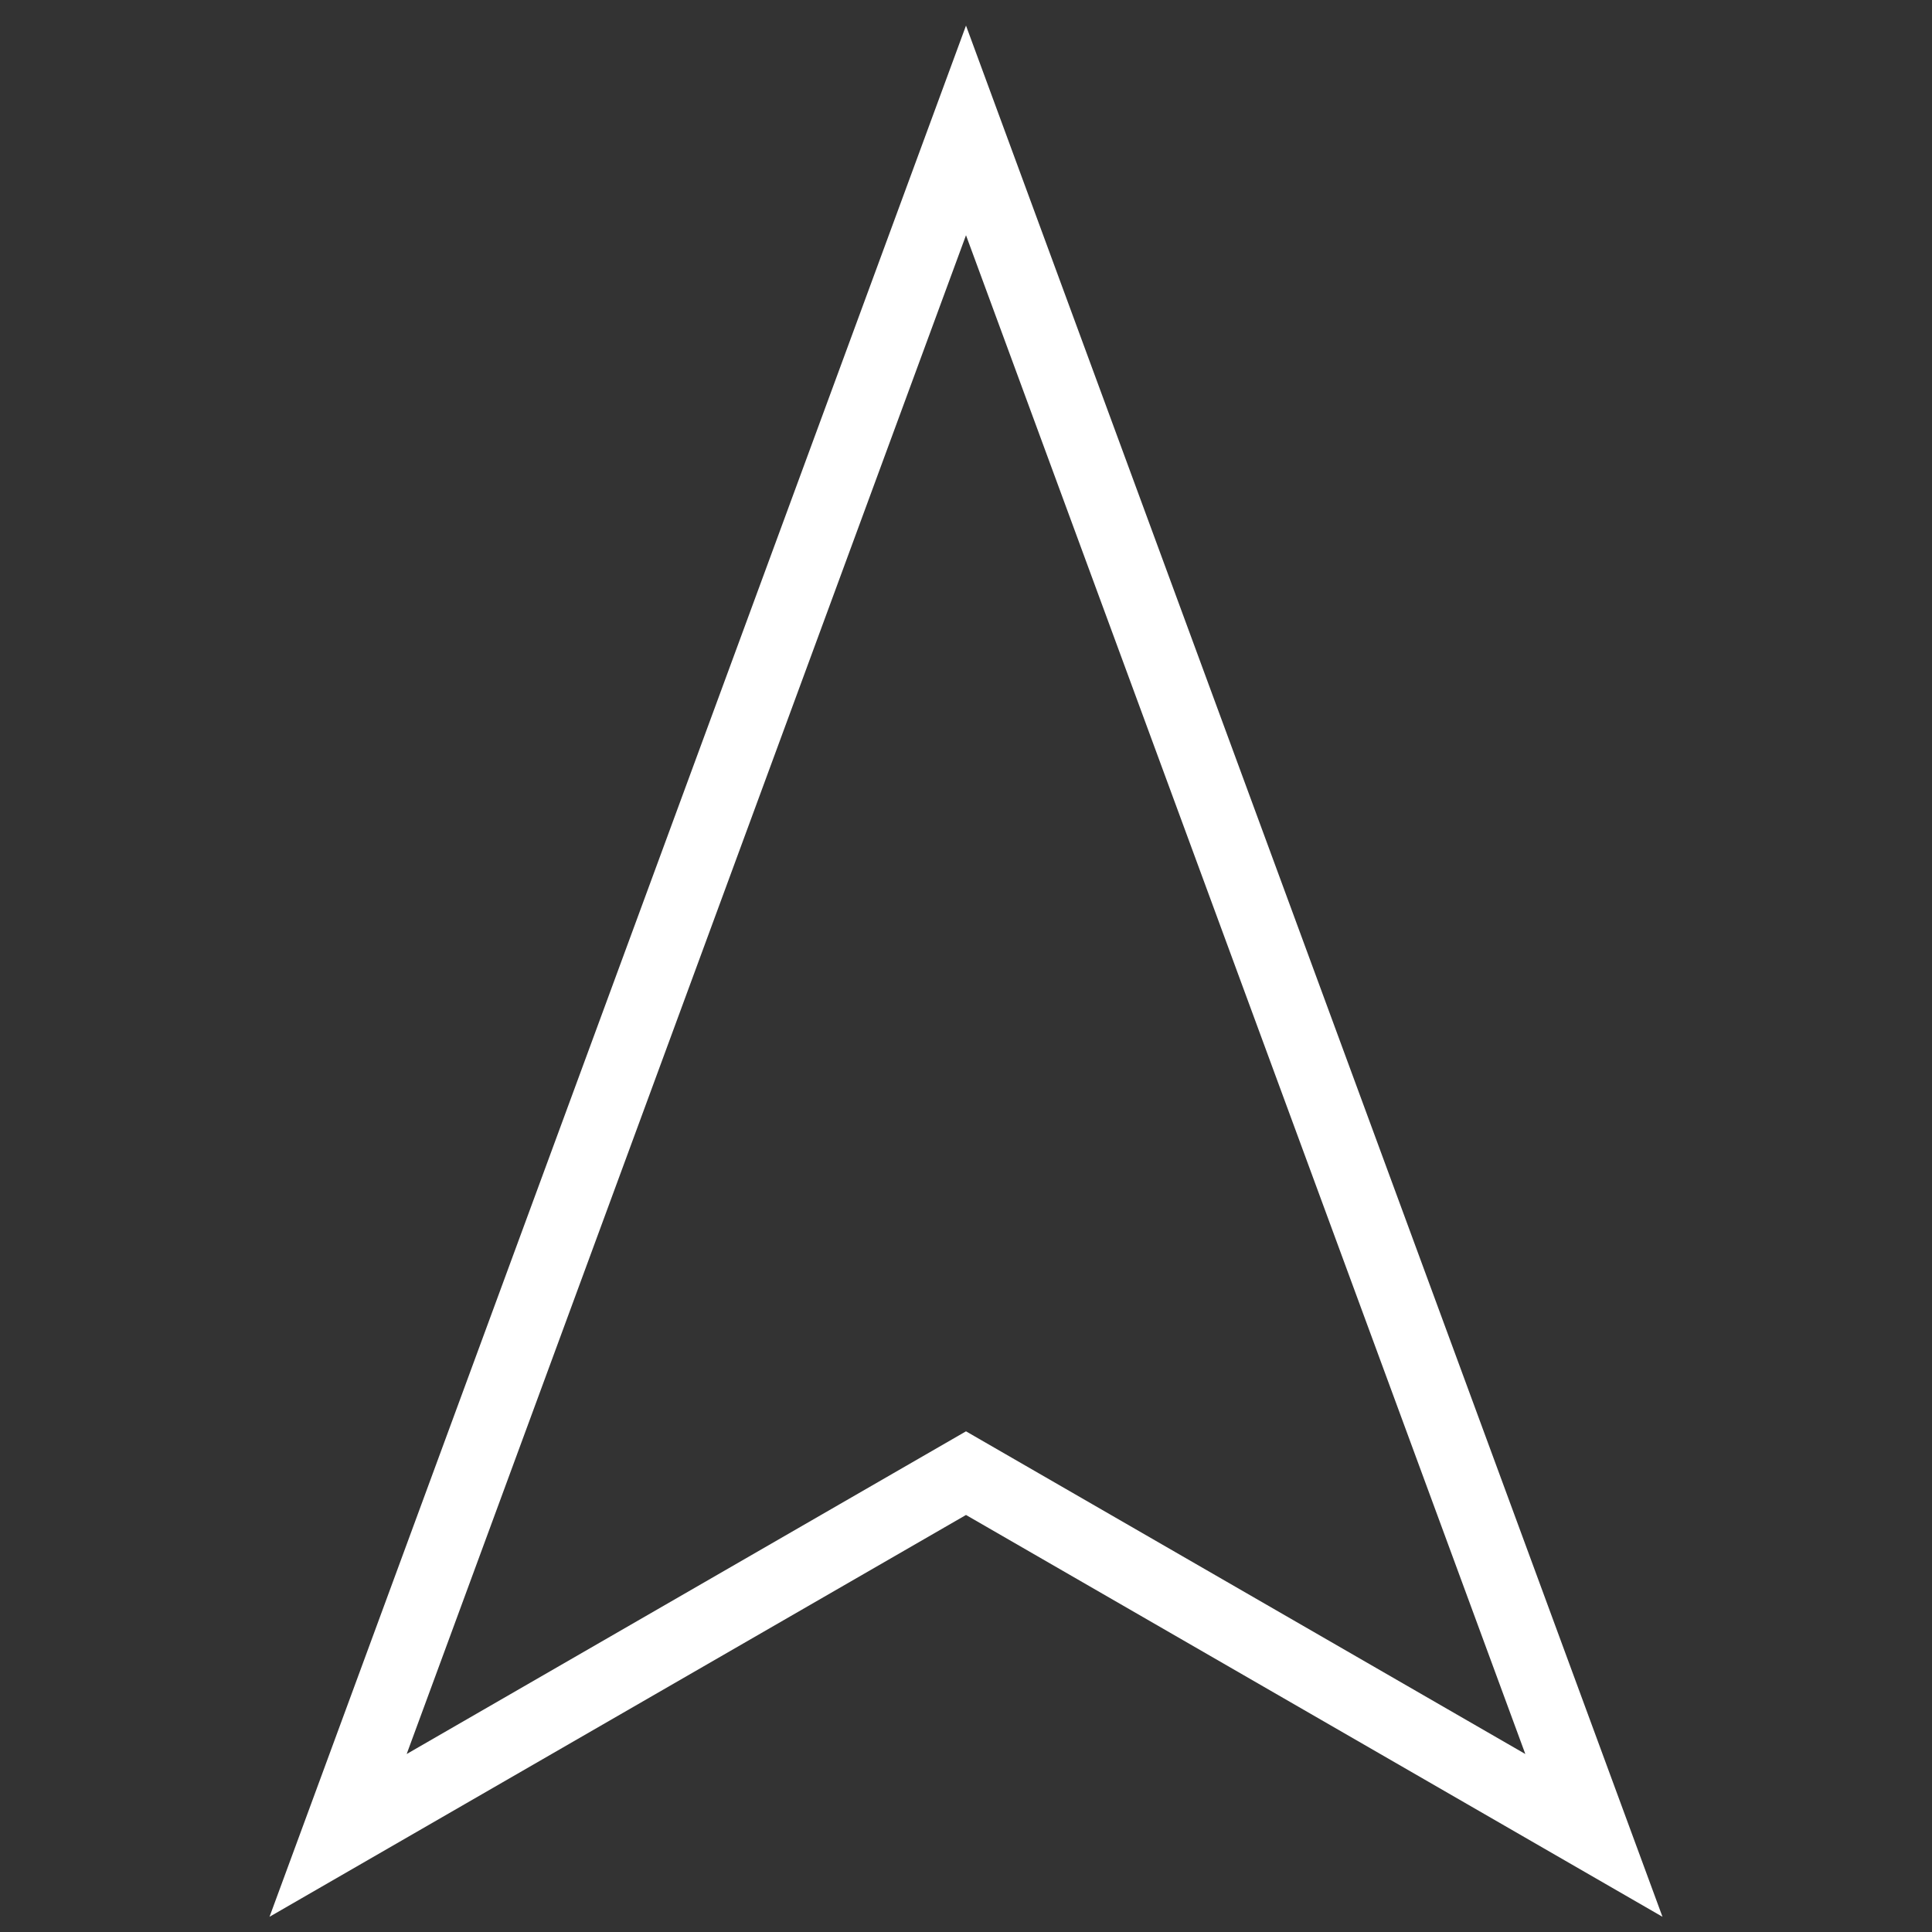 <svg xmlns="http://www.w3.org/2000/svg" viewBox="0 0 40 40"><rect x="0" y="0" width="40" height="40" fill="#333333" stroke="none"/><defs><style>.cls-1{fill:none;stroke:#fff;stroke-width:1.5px;}</style></defs><g id="E0B1_navigation"><path class="cls-1" d="M7,38,20,2.7,33,38,20,30.5Z"/></g></svg>